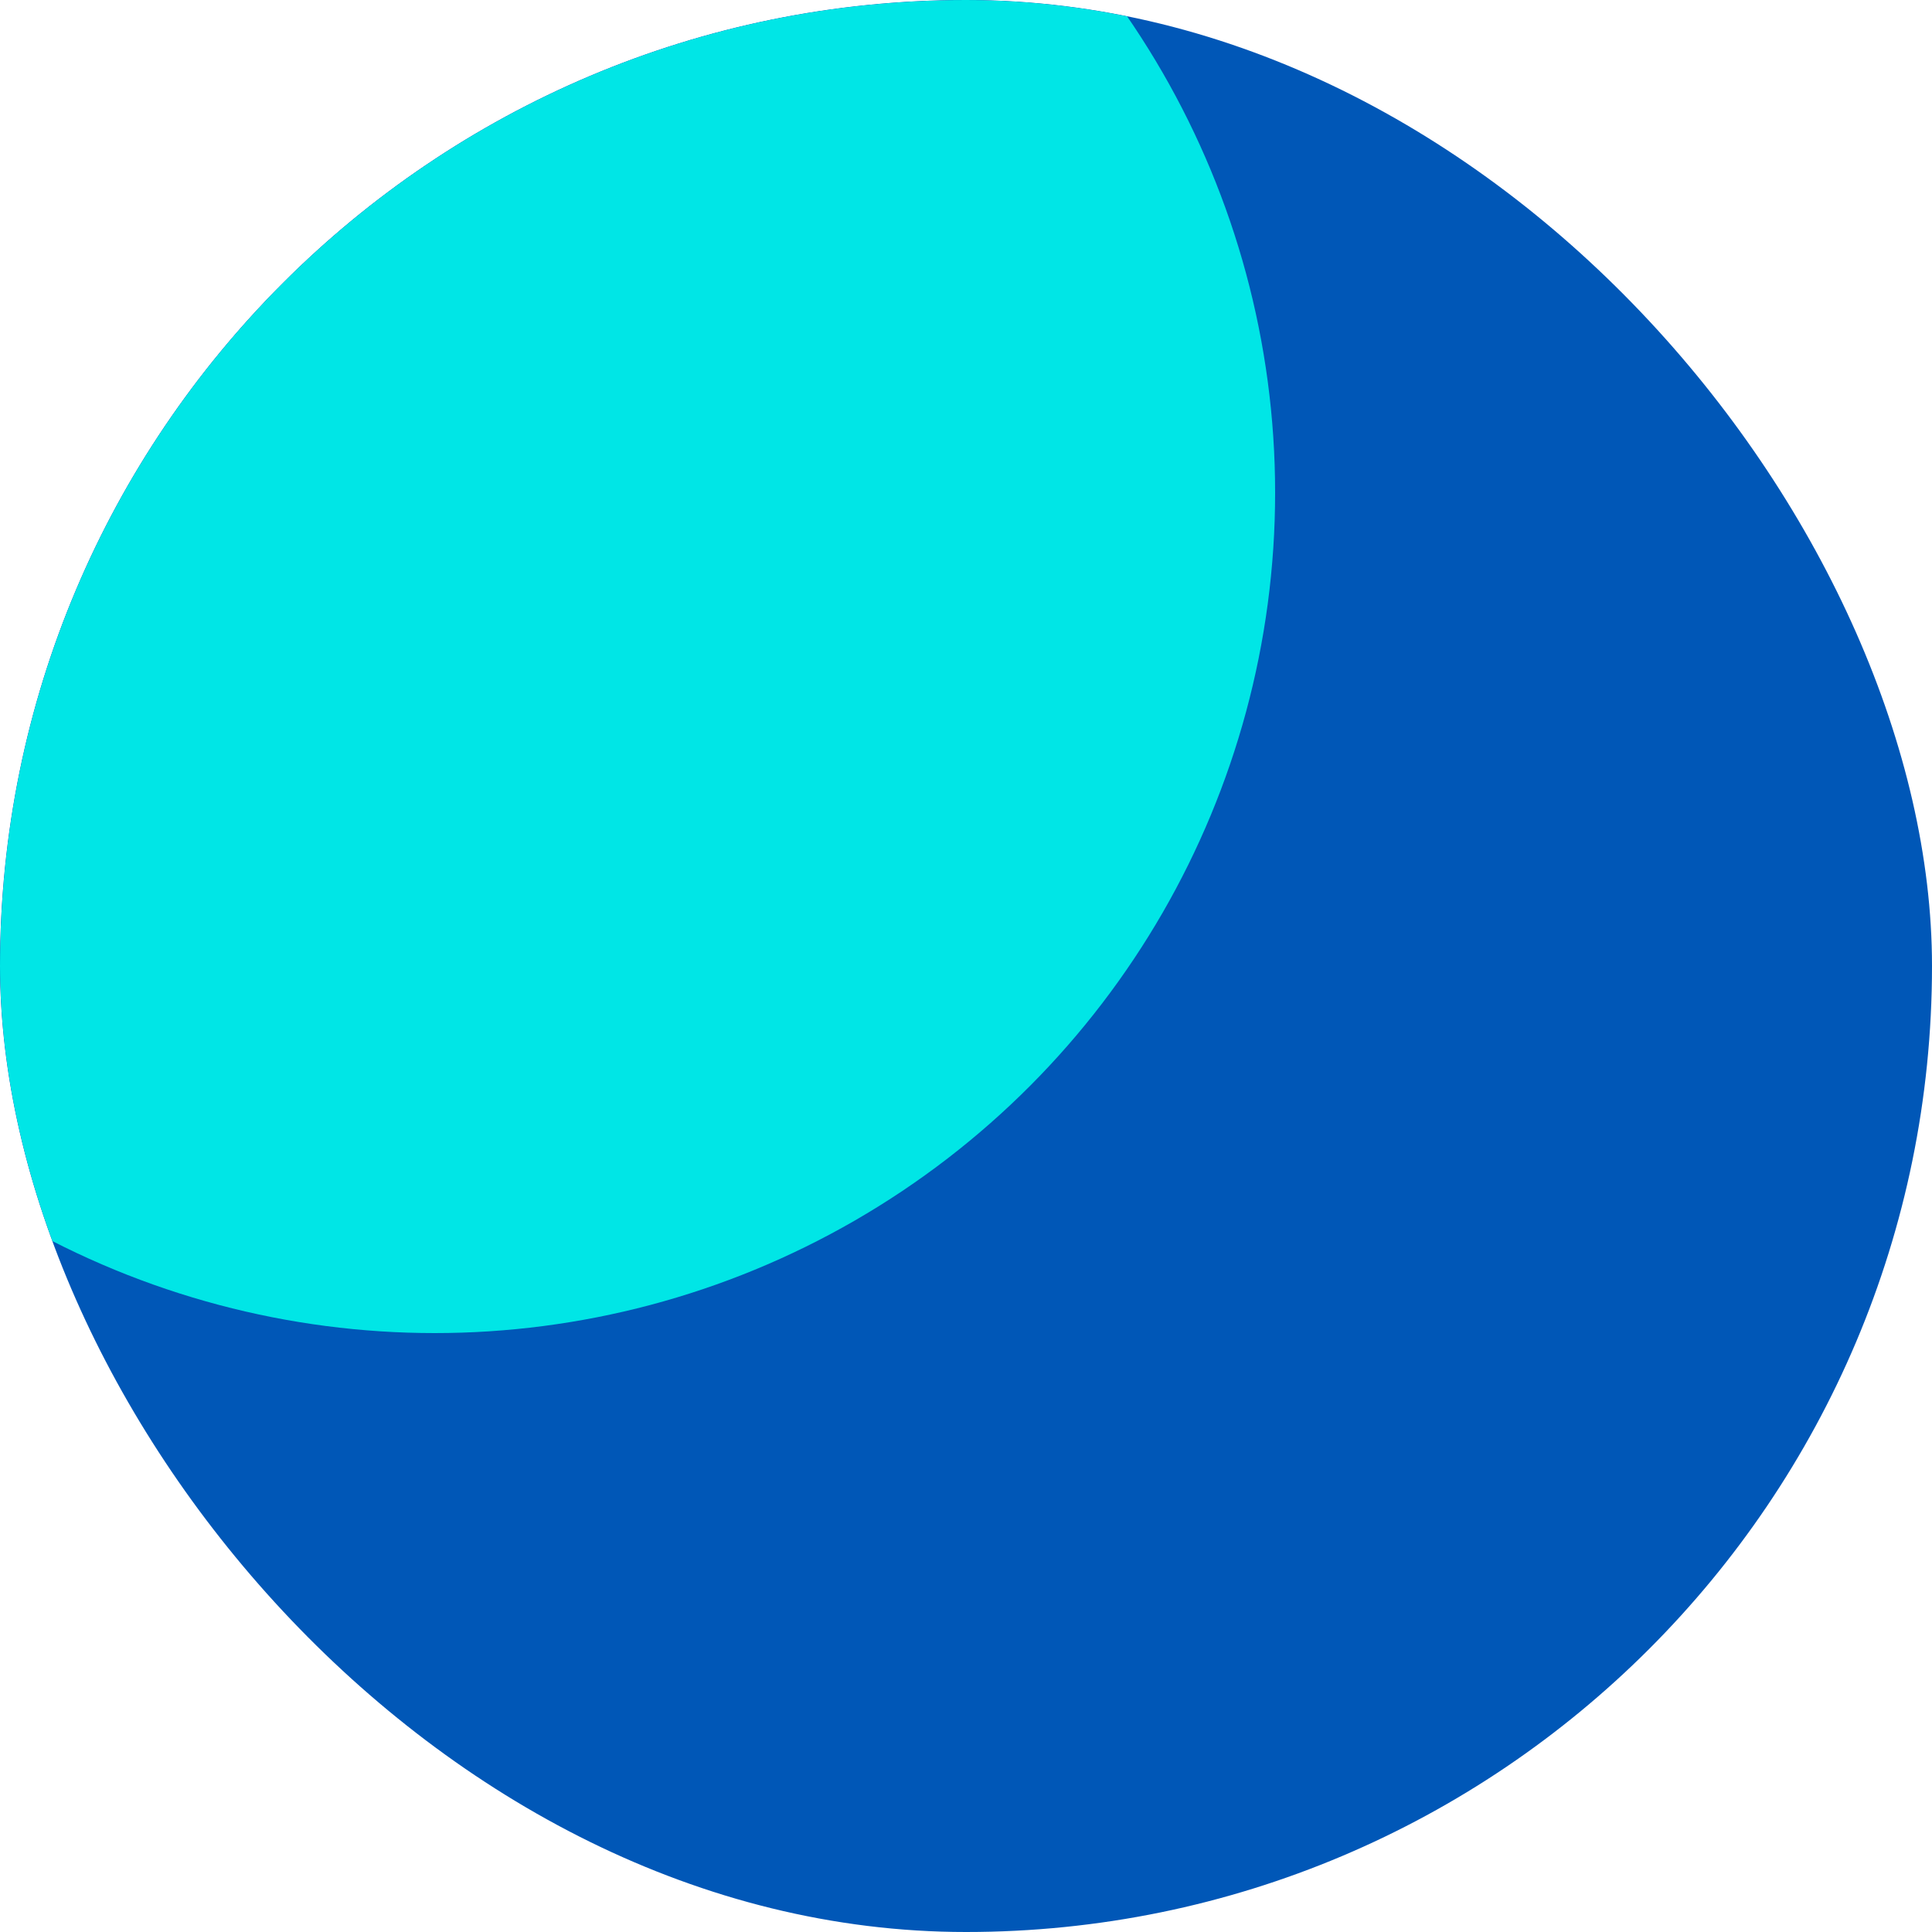 <svg width="100" height="100" viewBox="0 0 100 100" fill="none" xmlns="http://www.w3.org/2000/svg">
<g clip-path="url(#clip0_21_3)">
<rect width="100" height="100" rx="50" fill="#0057B7"/>
<g filter="url(#filter0_f_21_3)">
<circle cx="22.5" cy="25.5" r="43.5" fill="#00E6E6"/>
</g>
</g>
<defs>
<filter id="filter0_f_21_3" x="-71" y="-68" width="187" height="187" filterUnits="userSpaceOnUse" color-interpolation-filters="sRGB">
<feFlood flood-opacity="0" result="BackgroundImageFix"/>
<feBlend mode="normal" in="SourceGraphic" in2="BackgroundImageFix" result="shape"/>
<feGaussianBlur stdDeviation="25" result="effect1_foregroundBlur_21_3"/>
</filter>
<clipPath id="clip0_21_3">
<rect width="100" height="100" rx="50" fill="white"/>
</clipPath>
</defs>
</svg>
